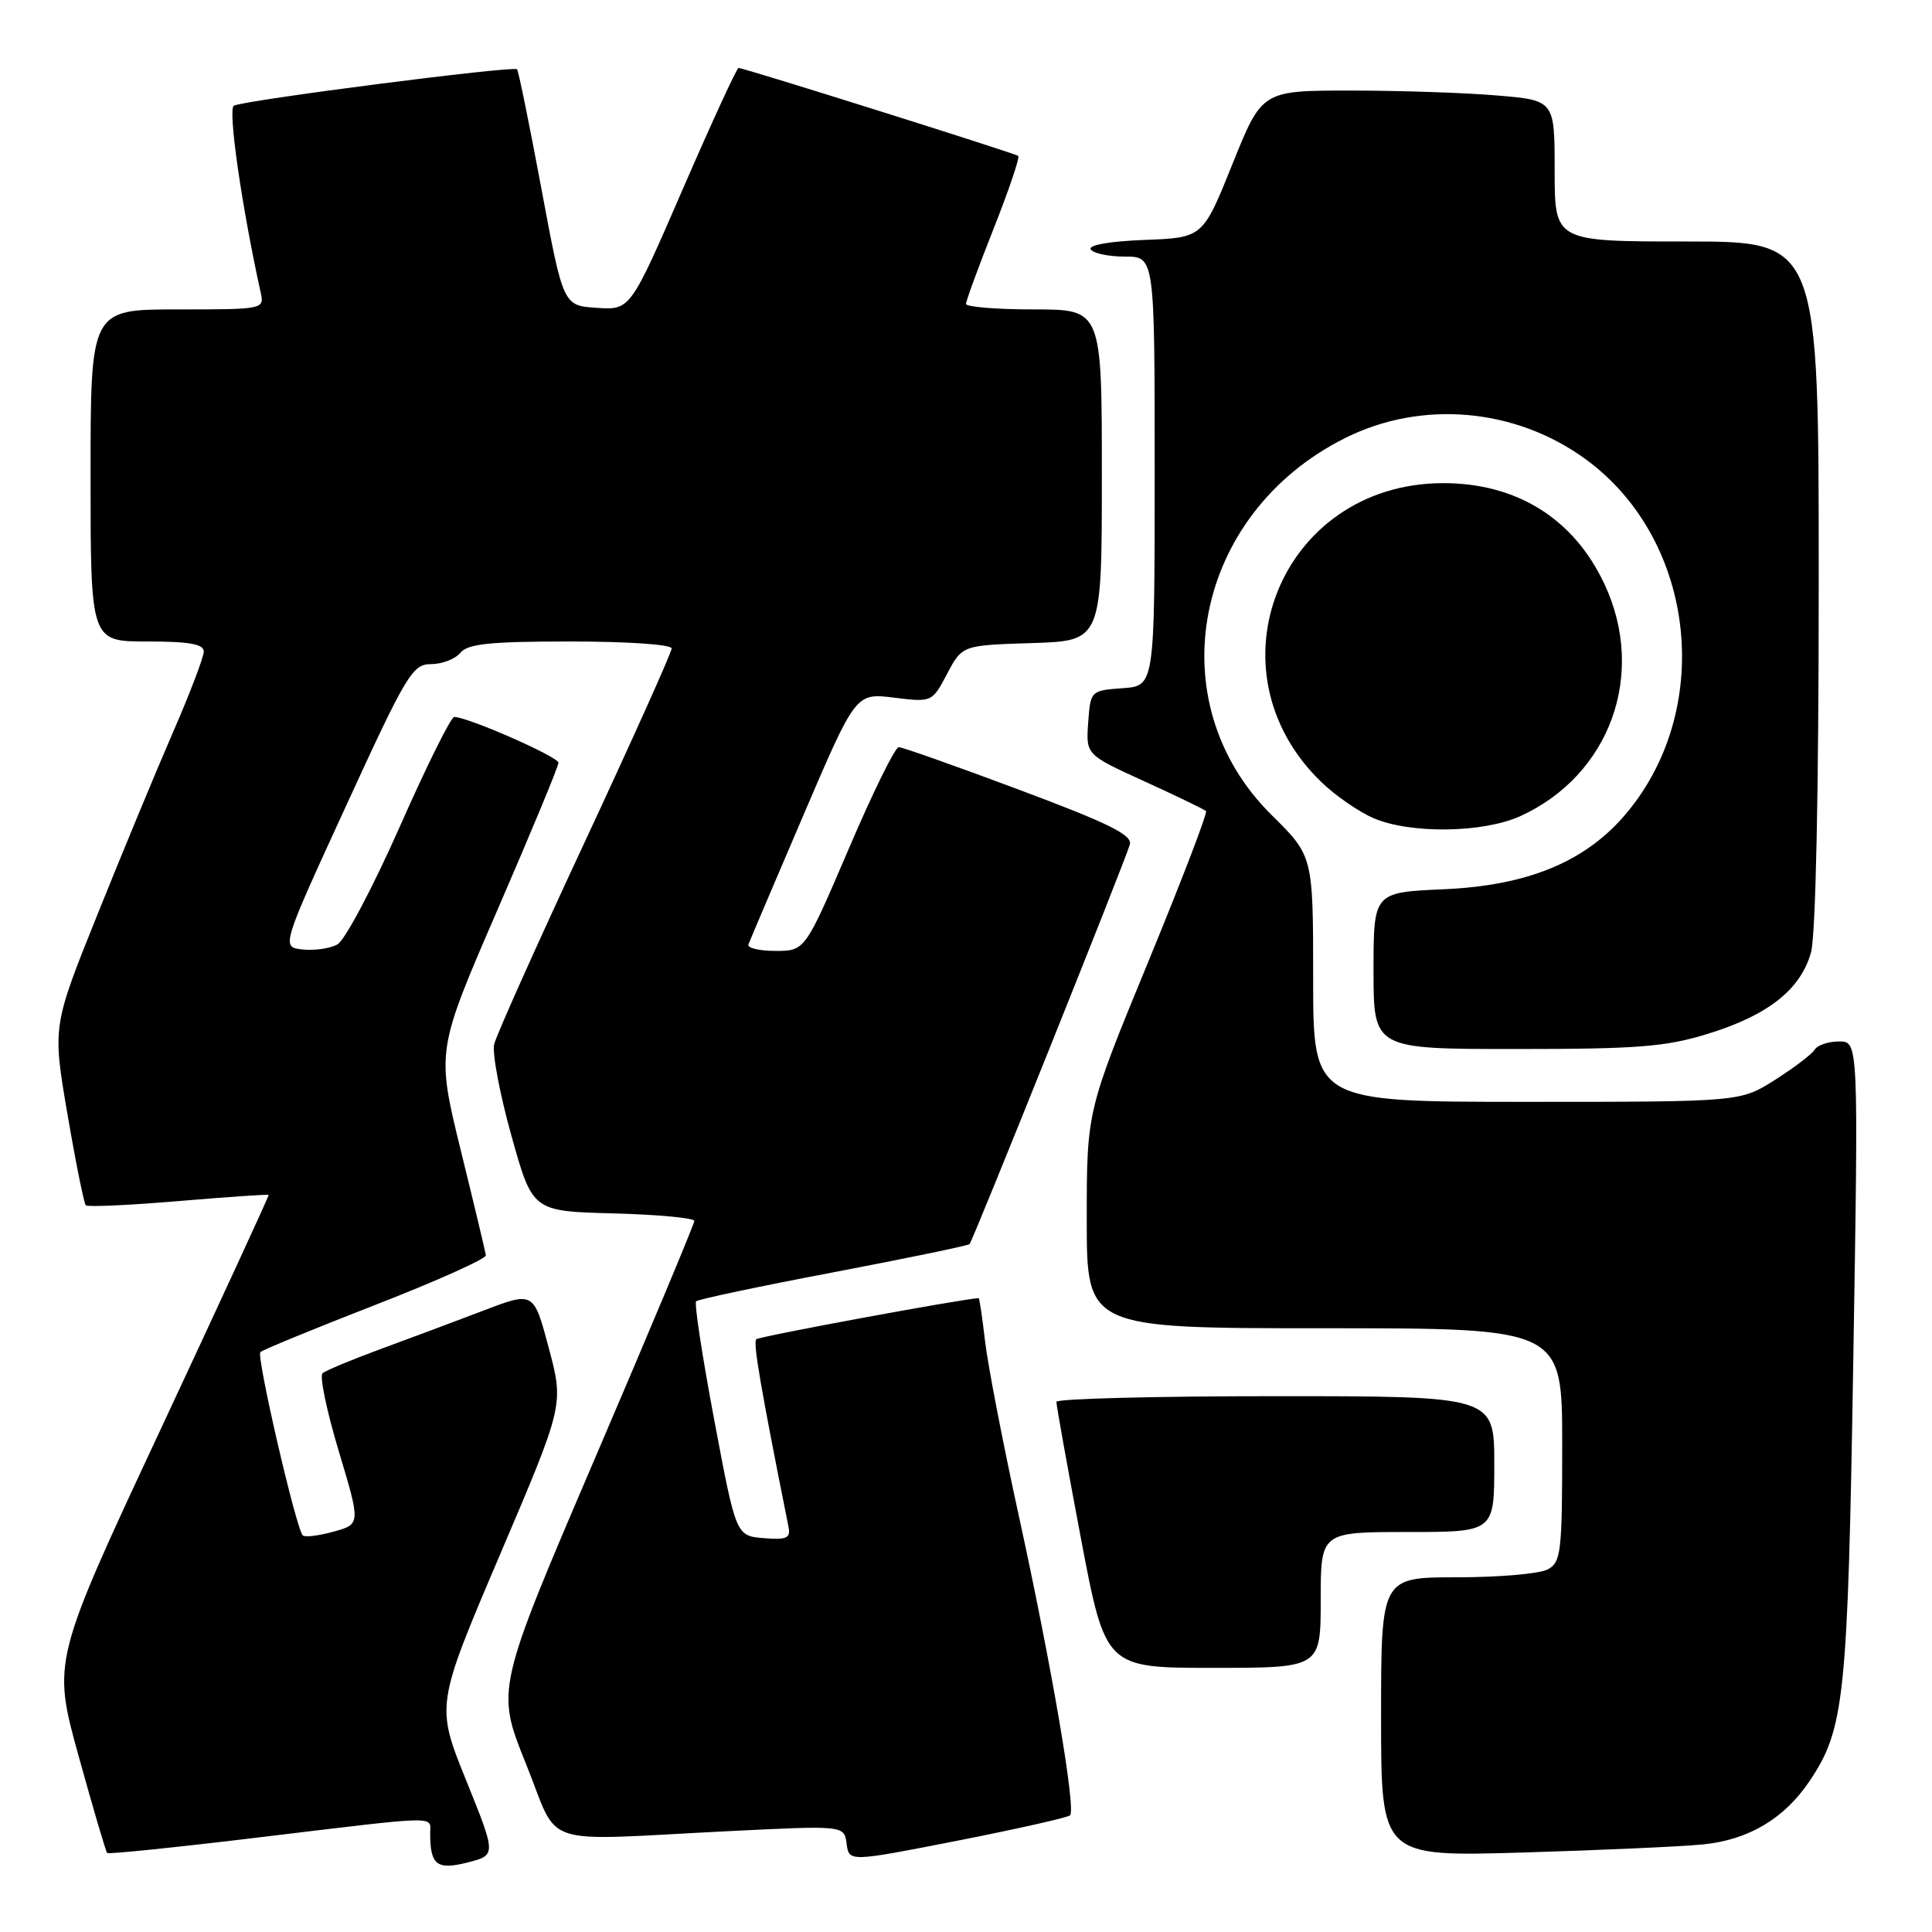 <?xml version="1.0" encoding="UTF-8" standalone="no"?>
<!DOCTYPE svg PUBLIC "-//W3C//DTD SVG 1.1//EN" "http://www.w3.org/Graphics/SVG/1.1/DTD/svg11.dtd" >
<svg xmlns="http://www.w3.org/2000/svg" xmlns:xlink="http://www.w3.org/1999/xlink" version="1.1" viewBox="0 0 256 256">
 <g >
 <path fill="currentColor"
d=" M 61.76 235.89 C 57.75 225.96 57.75 225.96 66.23 206.05 C 74.72 186.14 74.72 186.14 72.72 178.63 C 70.72 171.12 70.72 171.12 64.11 173.64 C 60.47 175.03 54.35 177.32 50.50 178.73 C 46.65 180.15 43.16 181.60 42.74 181.96 C 42.32 182.32 43.29 186.97 44.89 192.29 C 47.79 201.96 47.79 201.96 44.20 202.95 C 42.23 203.50 40.39 203.72 40.12 203.45 C 39.23 202.56 33.95 179.72 34.50 179.16 C 34.80 178.87 41.67 176.04 49.77 172.89 C 57.87 169.74 64.45 166.78 64.38 166.33 C 64.32 165.87 62.82 159.59 61.04 152.37 C 57.83 139.23 57.83 139.23 65.91 120.58 C 70.36 110.32 74.00 101.54 74.00 101.07 C 74.00 100.28 61.98 95.00 60.19 95.00 C 59.75 95.00 56.49 101.57 52.95 109.59 C 49.40 117.61 45.69 124.61 44.70 125.15 C 43.72 125.68 41.64 125.98 40.09 125.81 C 37.26 125.50 37.26 125.50 45.87 106.75 C 53.87 89.32 54.66 88.00 57.11 88.00 C 58.57 88.00 60.32 87.33 61.00 86.50 C 61.99 85.30 64.95 85.00 75.62 85.00 C 83.14 85.00 89.00 85.40 89.00 85.92 C 89.00 86.43 83.82 97.96 77.49 111.55 C 71.16 125.13 65.75 137.20 65.48 138.37 C 65.20 139.54 66.23 145.00 67.77 150.50 C 70.56 160.50 70.56 160.50 81.28 160.78 C 87.18 160.94 92.00 161.39 92.00 161.78 C 92.00 162.18 86.09 176.31 78.86 193.18 C 65.72 223.86 65.72 223.86 69.68 233.68 C 74.27 245.04 70.87 243.91 96.68 242.63 C 111.86 241.88 111.86 241.88 112.18 244.30 C 112.50 246.72 112.50 246.72 126.88 243.90 C 134.79 242.34 141.50 240.83 141.79 240.54 C 142.60 239.74 139.34 220.71 135.03 201.00 C 132.92 191.38 130.90 180.91 130.53 177.75 C 130.16 174.59 129.78 172.00 129.68 172.01 C 127.33 172.14 100.59 177.08 100.21 177.46 C 99.77 177.90 100.75 183.66 104.48 202.31 C 104.78 203.82 104.26 204.06 101.18 203.81 C 97.53 203.50 97.53 203.50 94.65 188.20 C 93.06 179.78 91.98 172.69 92.24 172.43 C 92.49 172.17 100.67 170.44 110.41 168.59 C 120.16 166.73 128.28 165.05 128.47 164.85 C 128.91 164.40 149.11 114.05 149.71 111.90 C 150.06 110.64 146.93 109.09 135.05 104.65 C 126.75 101.54 119.56 99.00 119.08 99.00 C 118.61 99.00 115.62 105.07 112.45 112.50 C 106.67 126.00 106.67 126.00 102.75 126.00 C 100.60 126.00 98.98 125.61 99.17 125.14 C 99.35 124.66 102.62 116.97 106.44 108.05 C 113.39 91.82 113.39 91.82 118.44 92.44 C 123.49 93.06 123.50 93.06 125.50 89.28 C 127.50 85.50 127.50 85.50 136.75 85.21 C 146.00 84.92 146.00 84.92 146.00 62.96 C 146.00 41.00 146.00 41.00 137.00 41.00 C 132.05 41.00 128.00 40.67 128.00 40.27 C 128.00 39.87 129.65 35.37 131.67 30.27 C 133.69 25.17 135.15 20.85 134.92 20.66 C 134.47 20.30 98.56 9.00 97.86 9.00 C 97.63 9.00 94.31 16.22 90.48 25.04 C 83.52 41.09 83.52 41.09 79.07 40.79 C 74.63 40.50 74.63 40.50 71.74 25.01 C 70.15 16.49 68.70 9.37 68.51 9.18 C 68.02 8.69 32.12 13.31 30.98 14.01 C 30.18 14.51 32.04 27.44 34.54 38.75 C 35.03 40.98 34.95 41.00 23.52 41.00 C 12.00 41.00 12.00 41.00 12.00 63.00 C 12.00 85.00 12.00 85.00 19.50 85.00 C 25.07 85.00 27.00 85.34 27.00 86.33 C 27.00 87.06 25.16 91.90 22.90 97.08 C 20.65 102.26 16.14 113.14 12.88 121.26 C 6.95 136.01 6.95 136.01 8.94 147.64 C 10.03 154.03 11.13 159.46 11.37 159.71 C 11.62 159.95 17.14 159.70 23.65 159.15 C 30.16 158.60 35.54 158.23 35.60 158.33 C 35.67 158.42 29.24 172.36 21.33 189.30 C 6.94 220.10 6.94 220.10 10.41 232.66 C 12.32 239.56 14.02 245.35 14.20 245.53 C 14.37 245.71 23.51 244.77 34.51 243.44 C 58.64 240.54 57.00 240.58 57.00 242.92 C 57.00 247.13 57.88 247.82 61.95 246.79 C 65.77 245.81 65.77 245.81 61.76 235.89 Z  M 225.70 244.39 C 231.69 243.79 236.43 240.97 239.75 236.04 C 244.42 229.11 244.84 225.10 245.57 180.25 C 246.26 138.00 246.26 138.00 243.69 138.00 C 242.28 138.00 240.81 138.49 240.44 139.10 C 240.07 139.70 237.70 141.50 235.18 143.10 C 230.61 146.00 230.61 146.00 202.30 146.00 C 174.00 146.00 174.00 146.00 174.00 129.72 C 174.00 113.43 174.00 113.43 168.51 108.01 C 153.30 92.99 158.16 68.07 178.24 58.04 C 188.43 52.95 200.89 54.07 210.19 60.91 C 224.88 71.71 227.22 94.43 215.08 108.26 C 209.75 114.32 202.22 117.35 191.31 117.83 C 182.00 118.24 182.00 118.24 182.00 128.62 C 182.00 139.00 182.00 139.00 200.89 139.00 C 217.05 139.00 220.74 138.71 226.35 136.97 C 234.29 134.52 238.60 131.11 239.97 126.19 C 240.59 123.92 240.99 105.03 240.99 77.25 C 241.00 32.00 241.00 32.00 223.50 32.00 C 206.00 32.00 206.00 32.00 206.00 22.65 C 206.00 13.29 206.00 13.29 198.35 12.65 C 194.14 12.29 185.42 12.00 178.96 12.00 C 167.22 12.00 167.22 12.00 163.30 21.75 C 159.38 31.50 159.38 31.50 151.66 31.79 C 147.06 31.97 144.17 32.47 144.53 33.04 C 144.85 33.57 146.89 34.00 149.06 34.00 C 153.00 34.00 153.00 34.00 153.00 62.44 C 153.00 90.89 153.00 90.89 148.75 91.19 C 144.52 91.50 144.50 91.52 144.19 95.75 C 143.89 100.00 143.89 100.00 151.64 103.53 C 155.91 105.48 159.58 107.25 159.80 107.47 C 160.03 107.69 156.56 116.73 152.10 127.56 C 144.00 147.24 144.00 147.24 144.00 161.62 C 144.00 176.00 144.00 176.00 175.50 176.00 C 207.00 176.00 207.00 176.00 207.00 191.46 C 207.00 205.73 206.85 207.01 205.07 207.96 C 204.00 208.53 198.60 209.00 193.07 209.00 C 183.00 209.00 183.00 209.00 183.00 227.51 C 183.00 246.02 183.00 246.02 201.75 245.47 C 212.06 245.16 222.84 244.68 225.70 244.39 Z  M 175.00 212.00 C 175.00 203.00 175.00 203.00 186.50 203.00 C 198.00 203.00 198.00 203.00 198.00 194.00 C 198.00 185.00 198.00 185.00 169.00 185.00 C 153.05 185.00 139.99 185.34 139.98 185.75 C 139.96 186.16 141.42 194.26 143.21 203.75 C 146.48 221.00 146.48 221.00 160.74 221.00 C 175.00 221.00 175.00 221.00 175.00 212.00 Z  M 201.50 108.12 C 213.33 102.69 218.17 89.36 212.63 77.46 C 208.57 68.73 200.97 63.98 191.13 64.02 C 169.67 64.11 159.70 88.89 175.16 103.70 C 177.00 105.46 180.07 107.58 182.00 108.41 C 186.89 110.52 196.58 110.38 201.50 108.12 Z "/>
</g>
</svg>